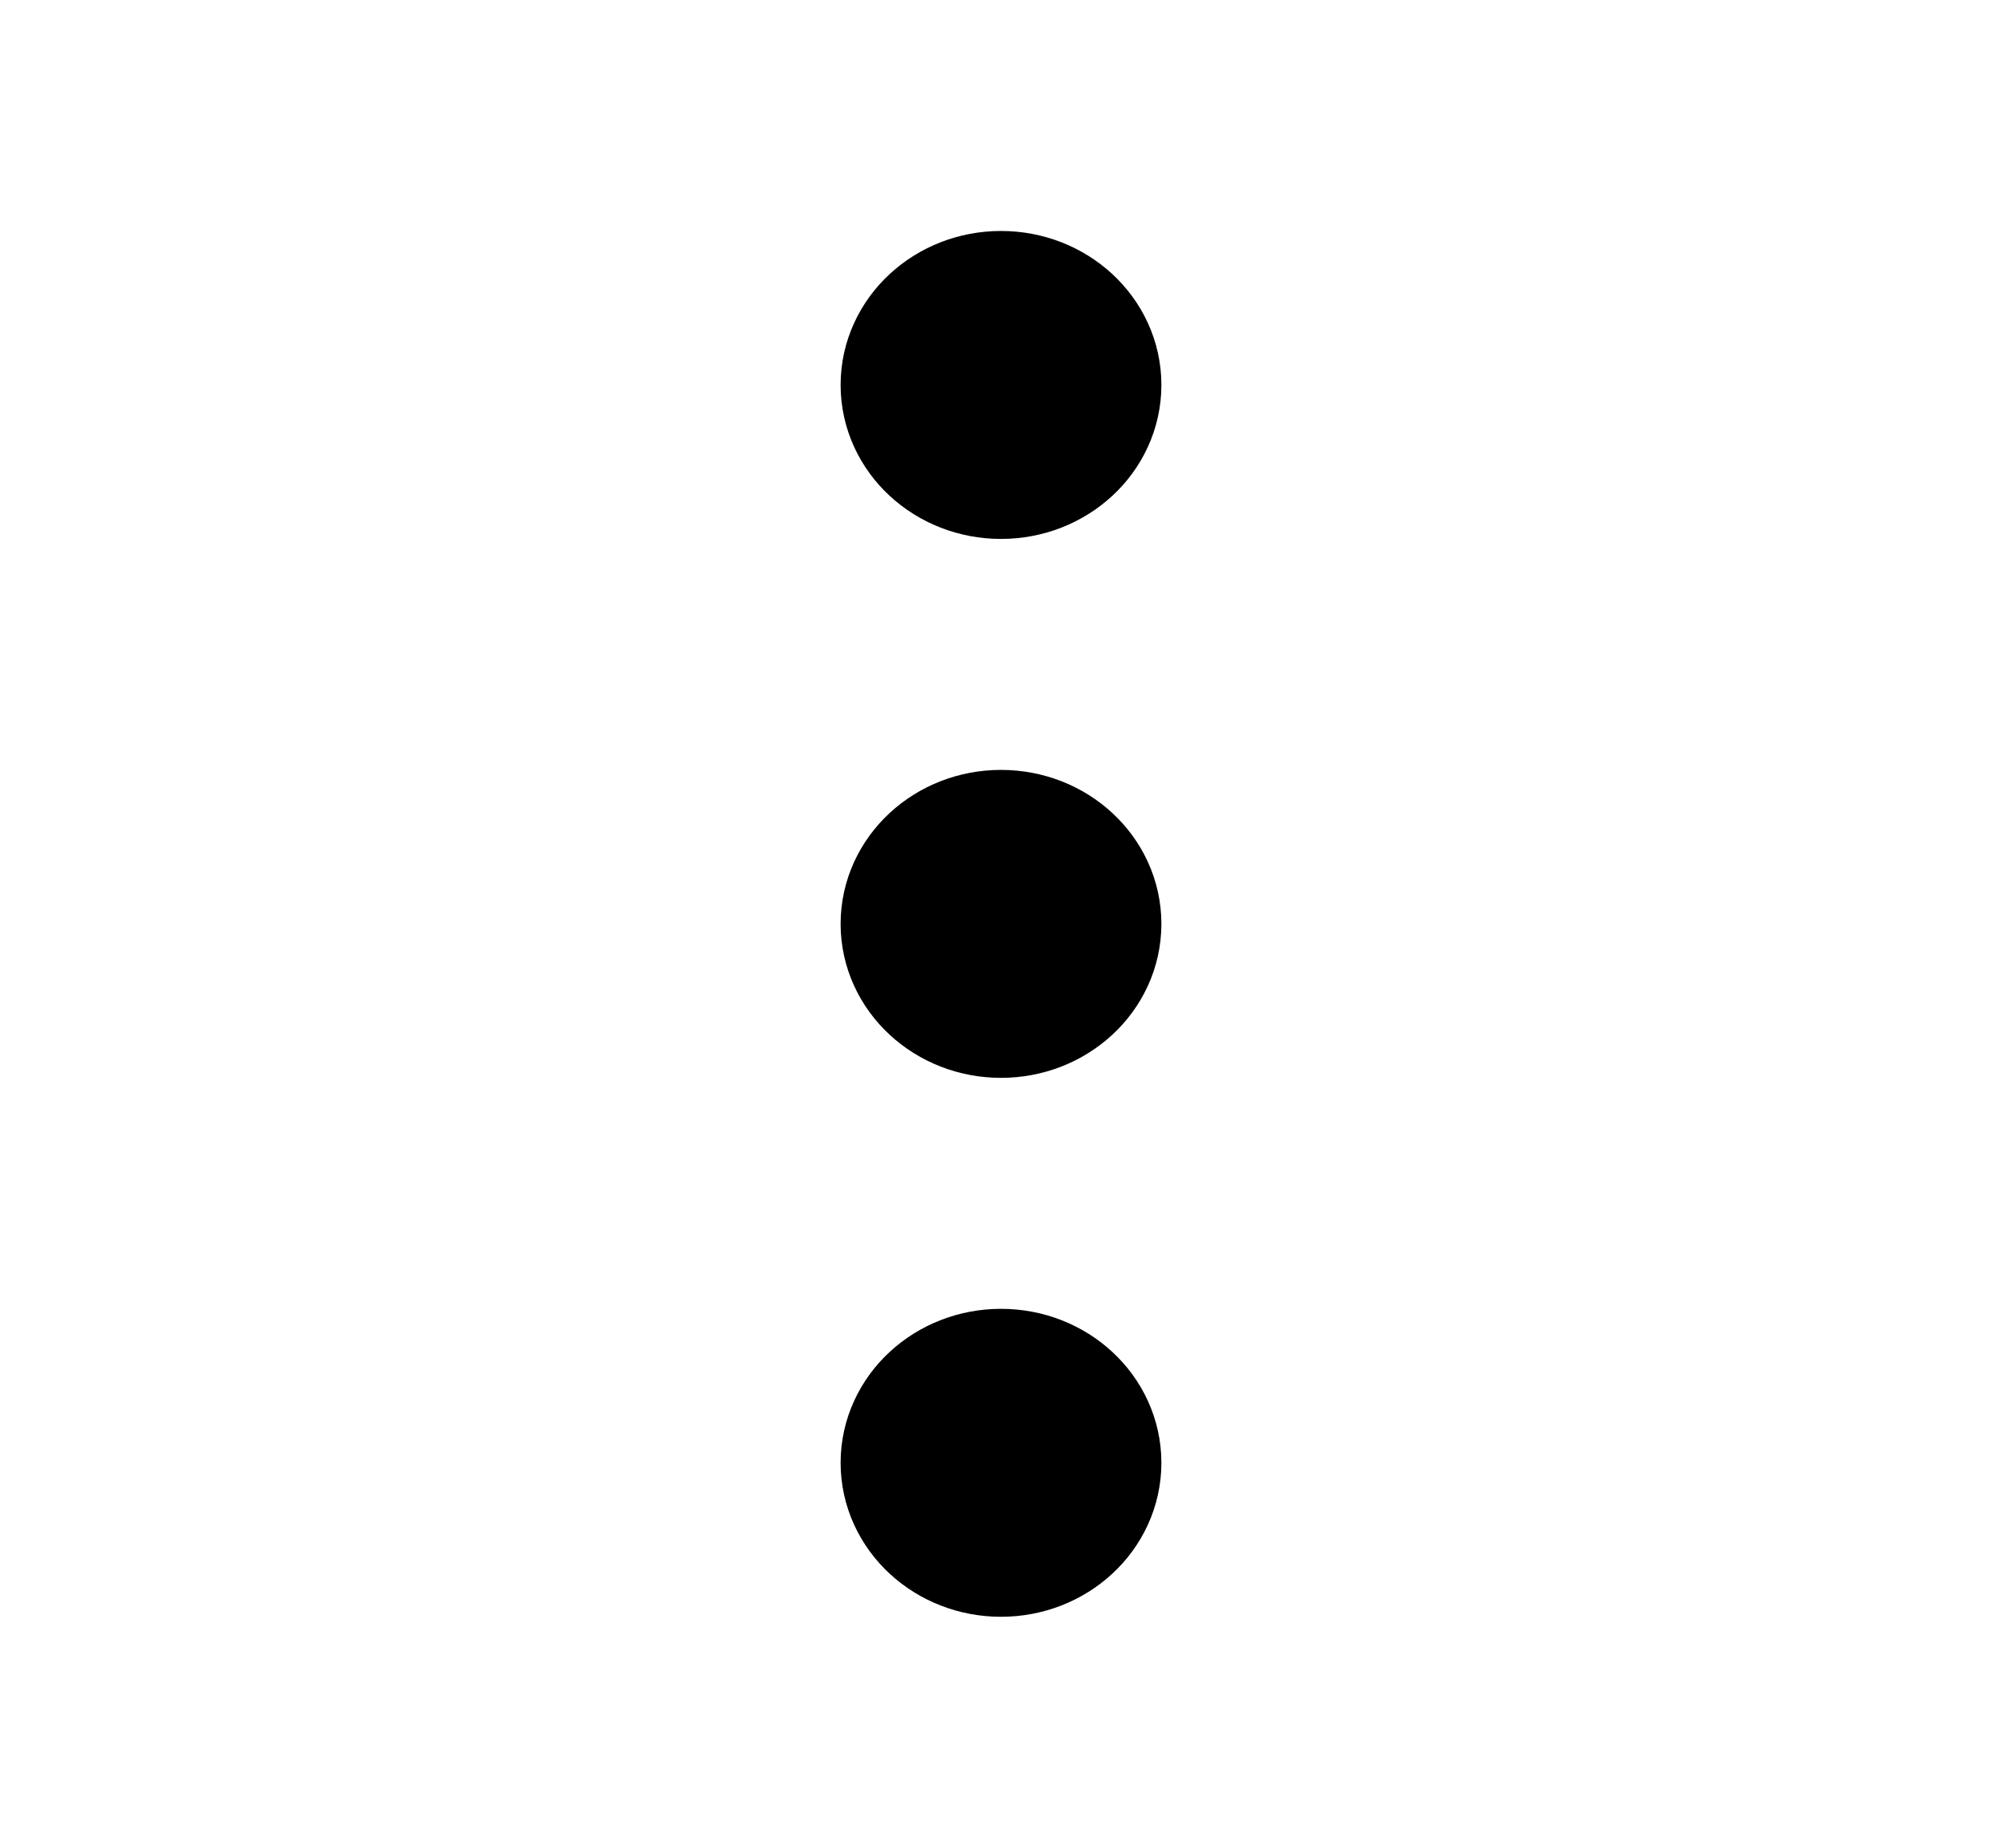 <svg width="26" height="24" viewBox="0 0 26 24" fill="none" xmlns="http://www.w3.org/2000/svg">
<path d="M13 13C13.598 13 14.083 12.552 14.083 12C14.083 11.448 13.598 11 13 11C12.402 11 11.917 11.448 11.917 12C11.917 12.552 12.402 13 13 13Z" stroke="black" stroke-width="2" stroke-linecap="round" stroke-linejoin="round"/>
<path d="M13 6C13.598 6 14.083 5.552 14.083 5C14.083 4.448 13.598 4 13 4C12.402 4 11.917 4.448 11.917 5C11.917 5.552 12.402 6 13 6Z" stroke="black" stroke-width="2" stroke-linecap="round" stroke-linejoin="round"/>
<path d="M13 20C13.598 20 14.083 19.552 14.083 19C14.083 18.448 13.598 18 13 18C12.402 18 11.917 18.448 11.917 19C11.917 19.552 12.402 20 13 20Z" stroke="black" stroke-width="2" stroke-linecap="round" stroke-linejoin="round"/>
</svg>
